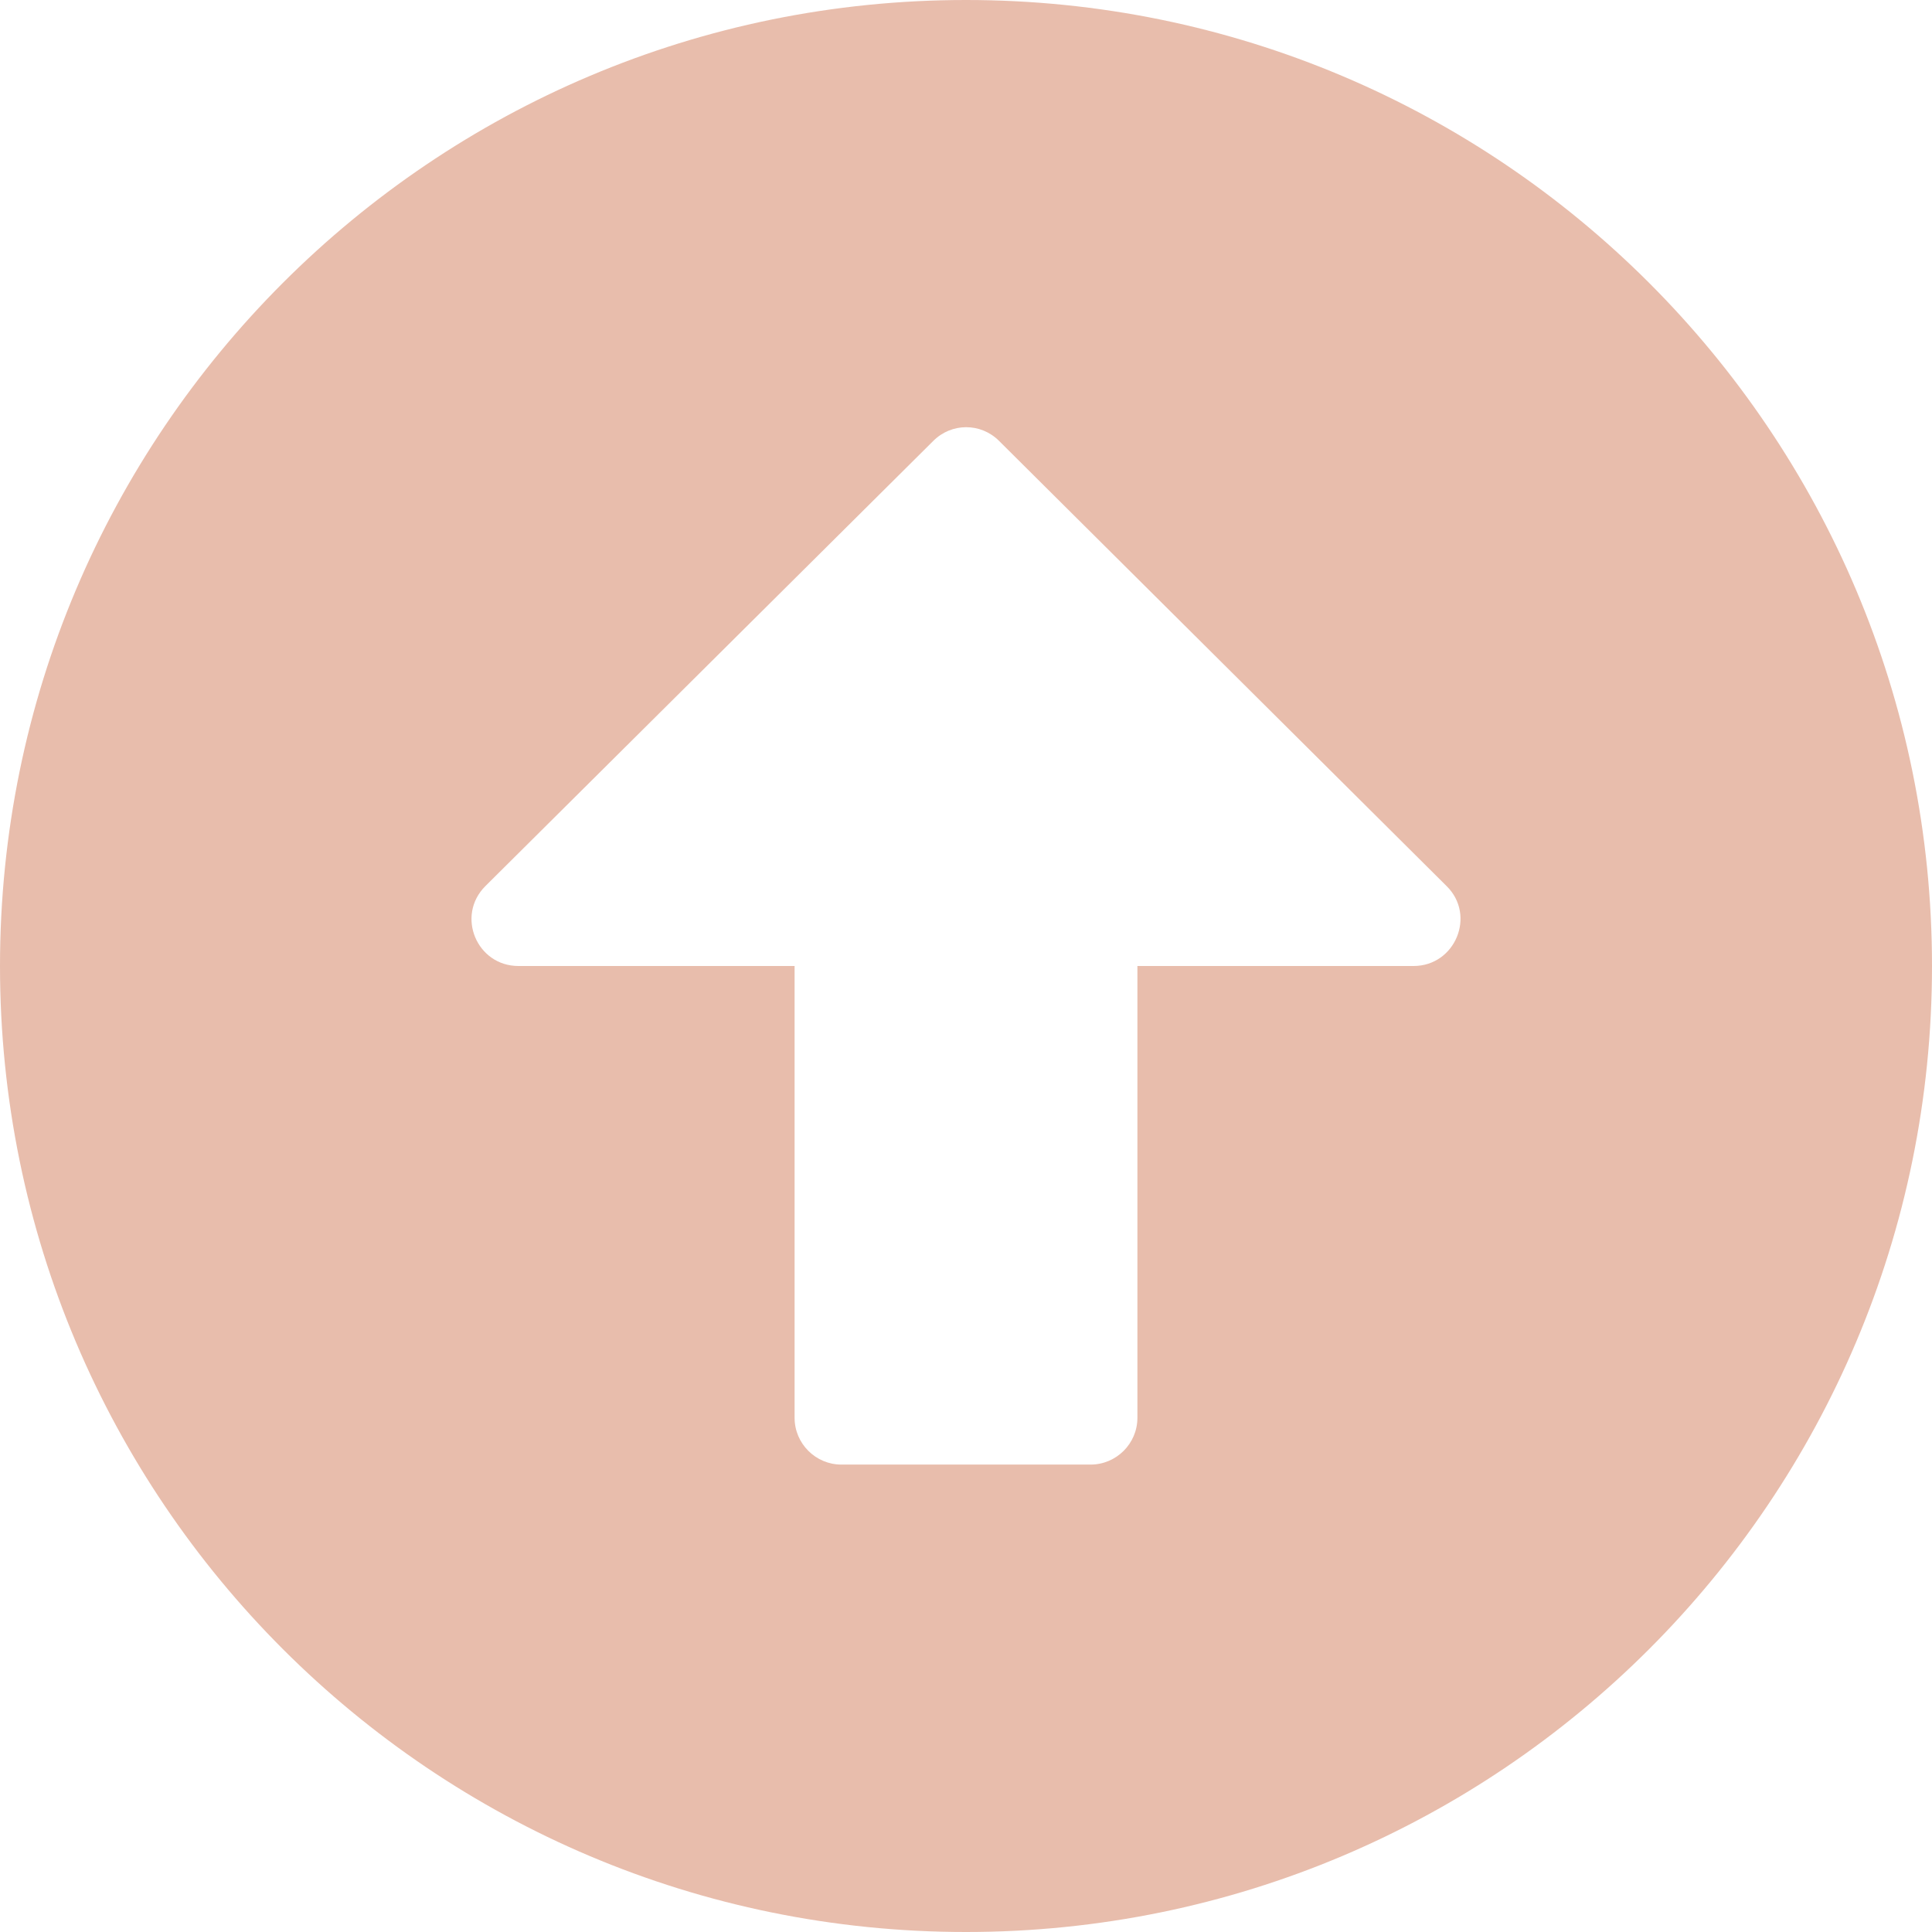 <svg width="32" height="32" viewBox="0 0 32 32" fill="none" xmlns="http://www.w3.org/2000/svg">
<path d="M0 16C0 7.161 7.161 9.53674e-07 16 9.53674e-07C24.839 9.53674e-07 32 7.161 32 16C32 24.839 24.839 32 16 32C7.161 32 0 24.839 0 16ZM18.839 23.484V16H23.413C24.103 16 24.452 15.161 23.961 14.677L16.548 7.303C16.245 7 15.761 7 15.458 7.303L8.039 14.677C7.548 15.168 7.897 16 8.587 16H13.161V23.484C13.161 23.91 13.51 24.258 13.935 24.258H18.064C18.49 24.258 18.839 23.91 18.839 23.484Z" fill="#E8BDAC"/>
</svg>
